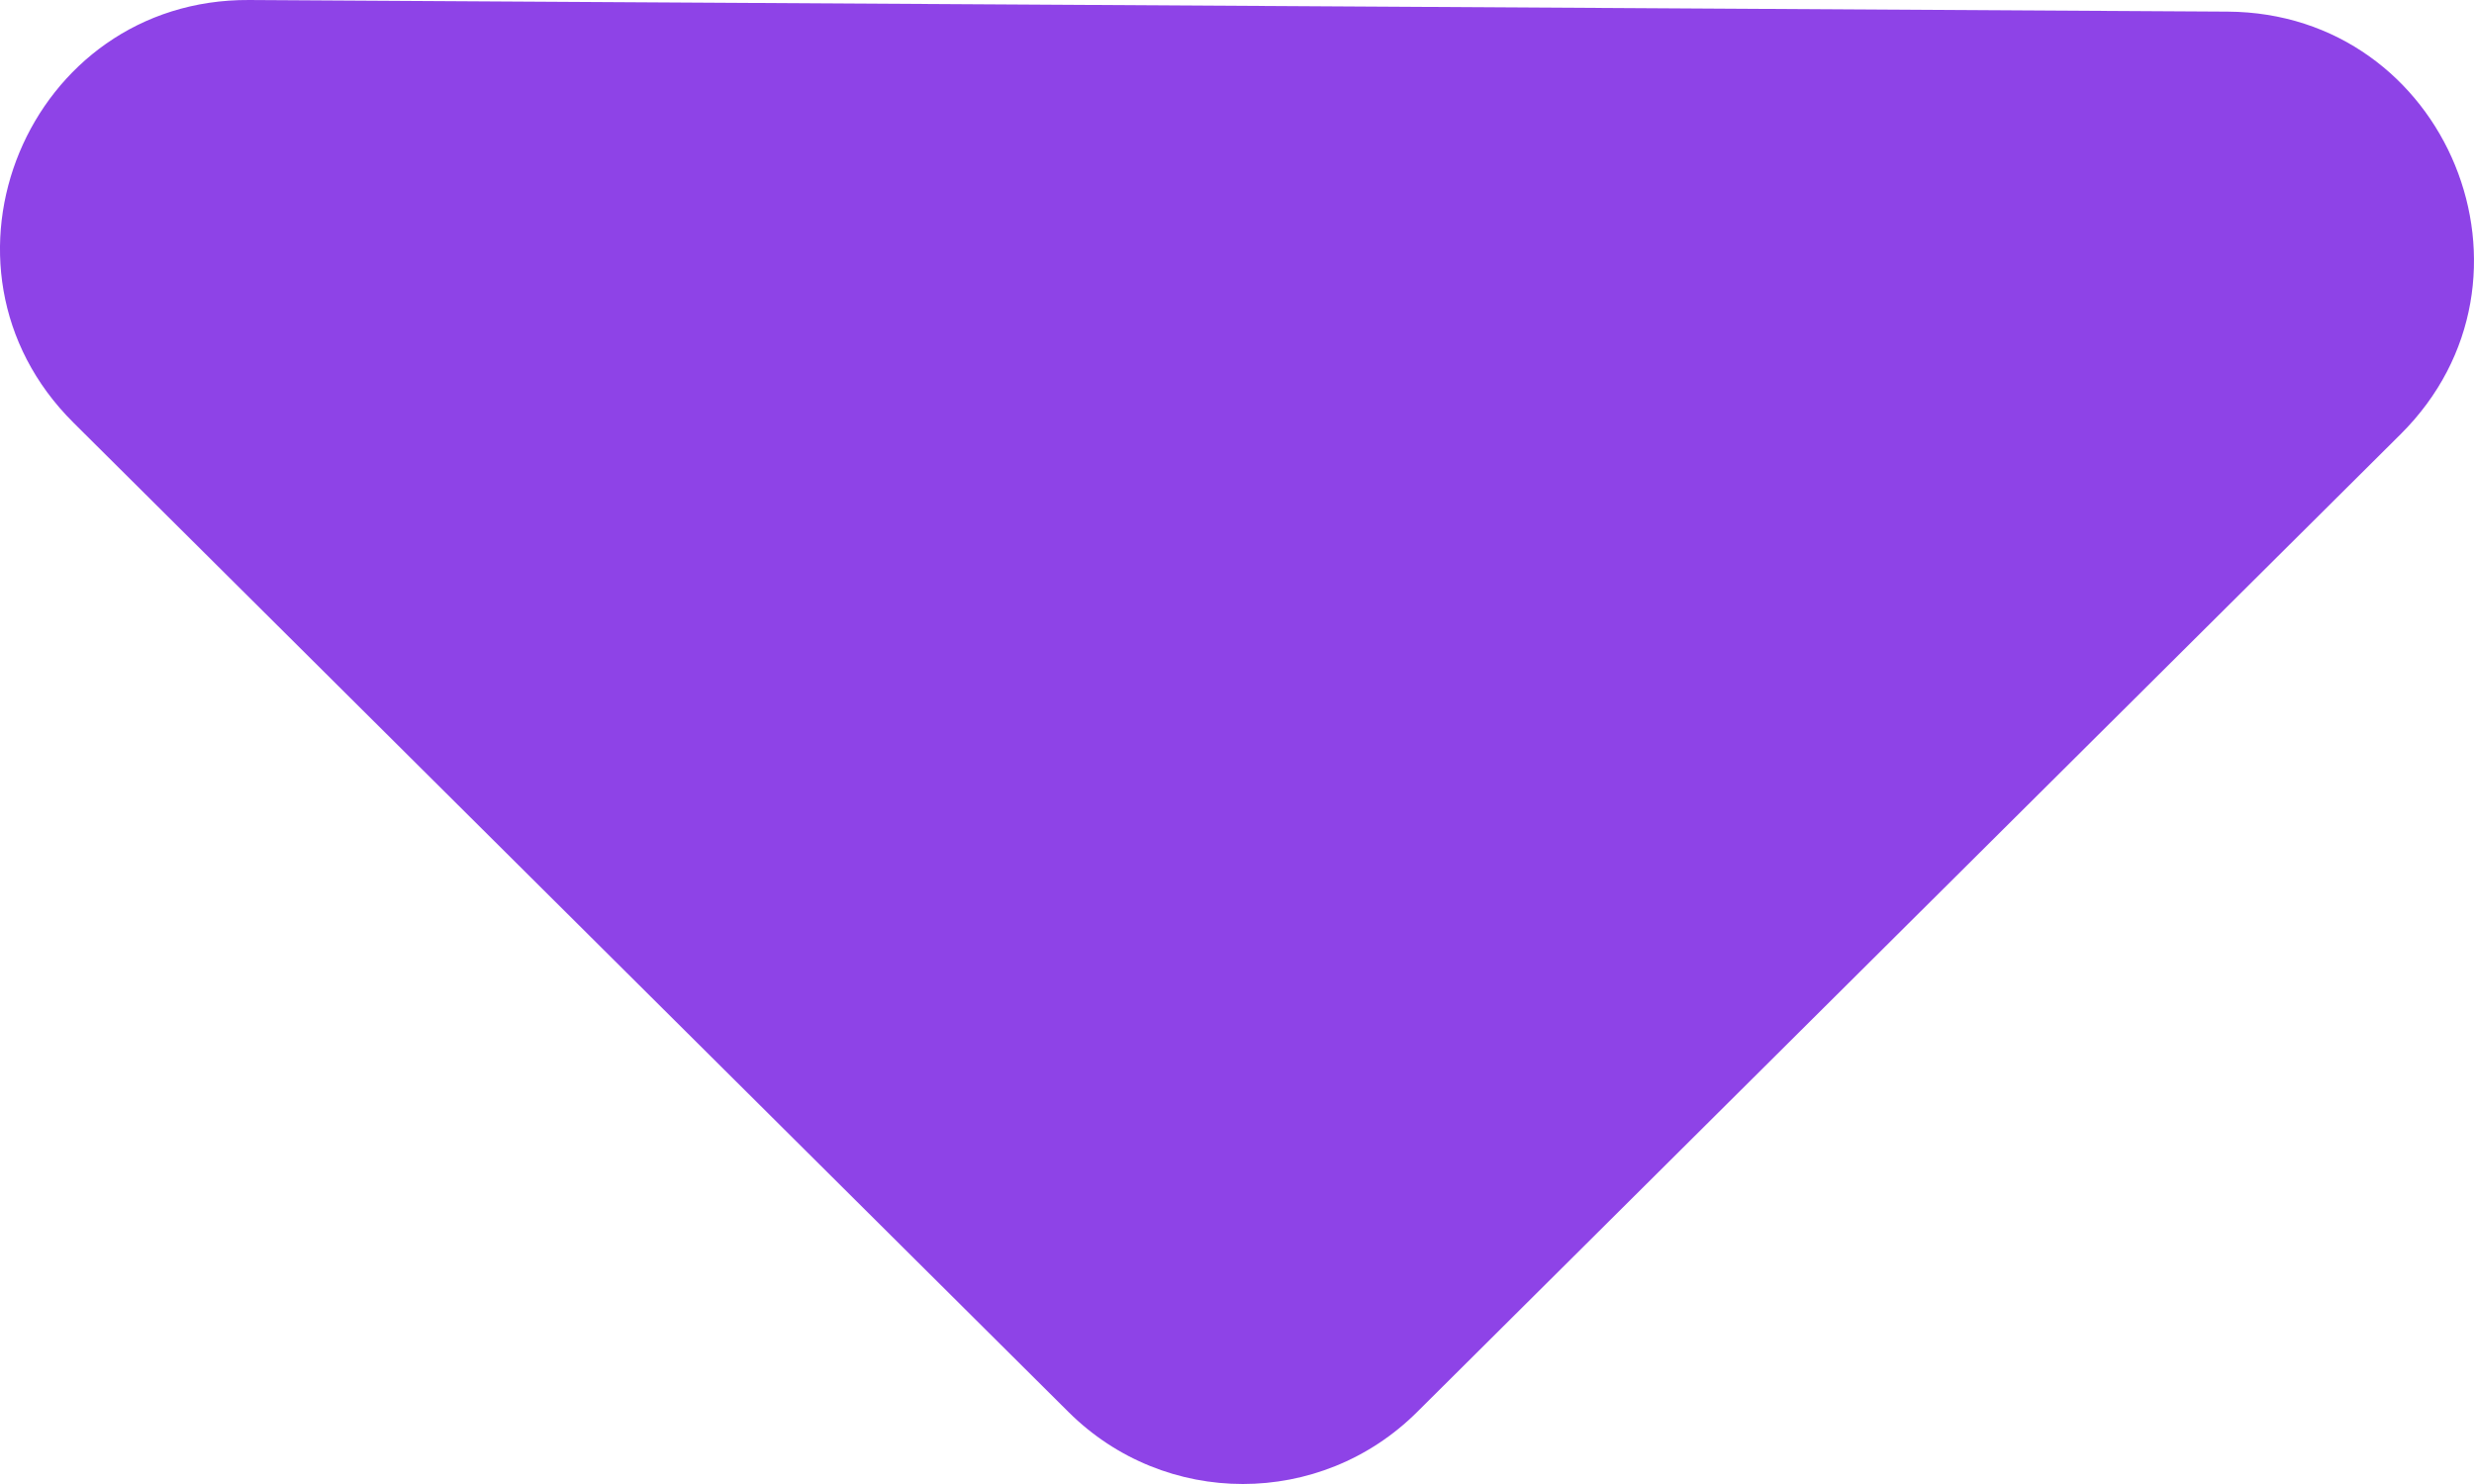<svg width="10" height="6" viewBox="0 0 10 6" fill="none" xmlns="http://www.w3.org/2000/svg">
<path d="M0.297 1.709L4.319 5.709C4.709 6.097 5.338 6.097 5.728 5.709L9.703 1.756C10.334 1.129 9.893 0.052 9.004 0.047L1.007 1.90735e-05C0.113 -0.005 -0.338 1.078 0.297 1.709Z" fill="#8E43E7"/>
</svg>
